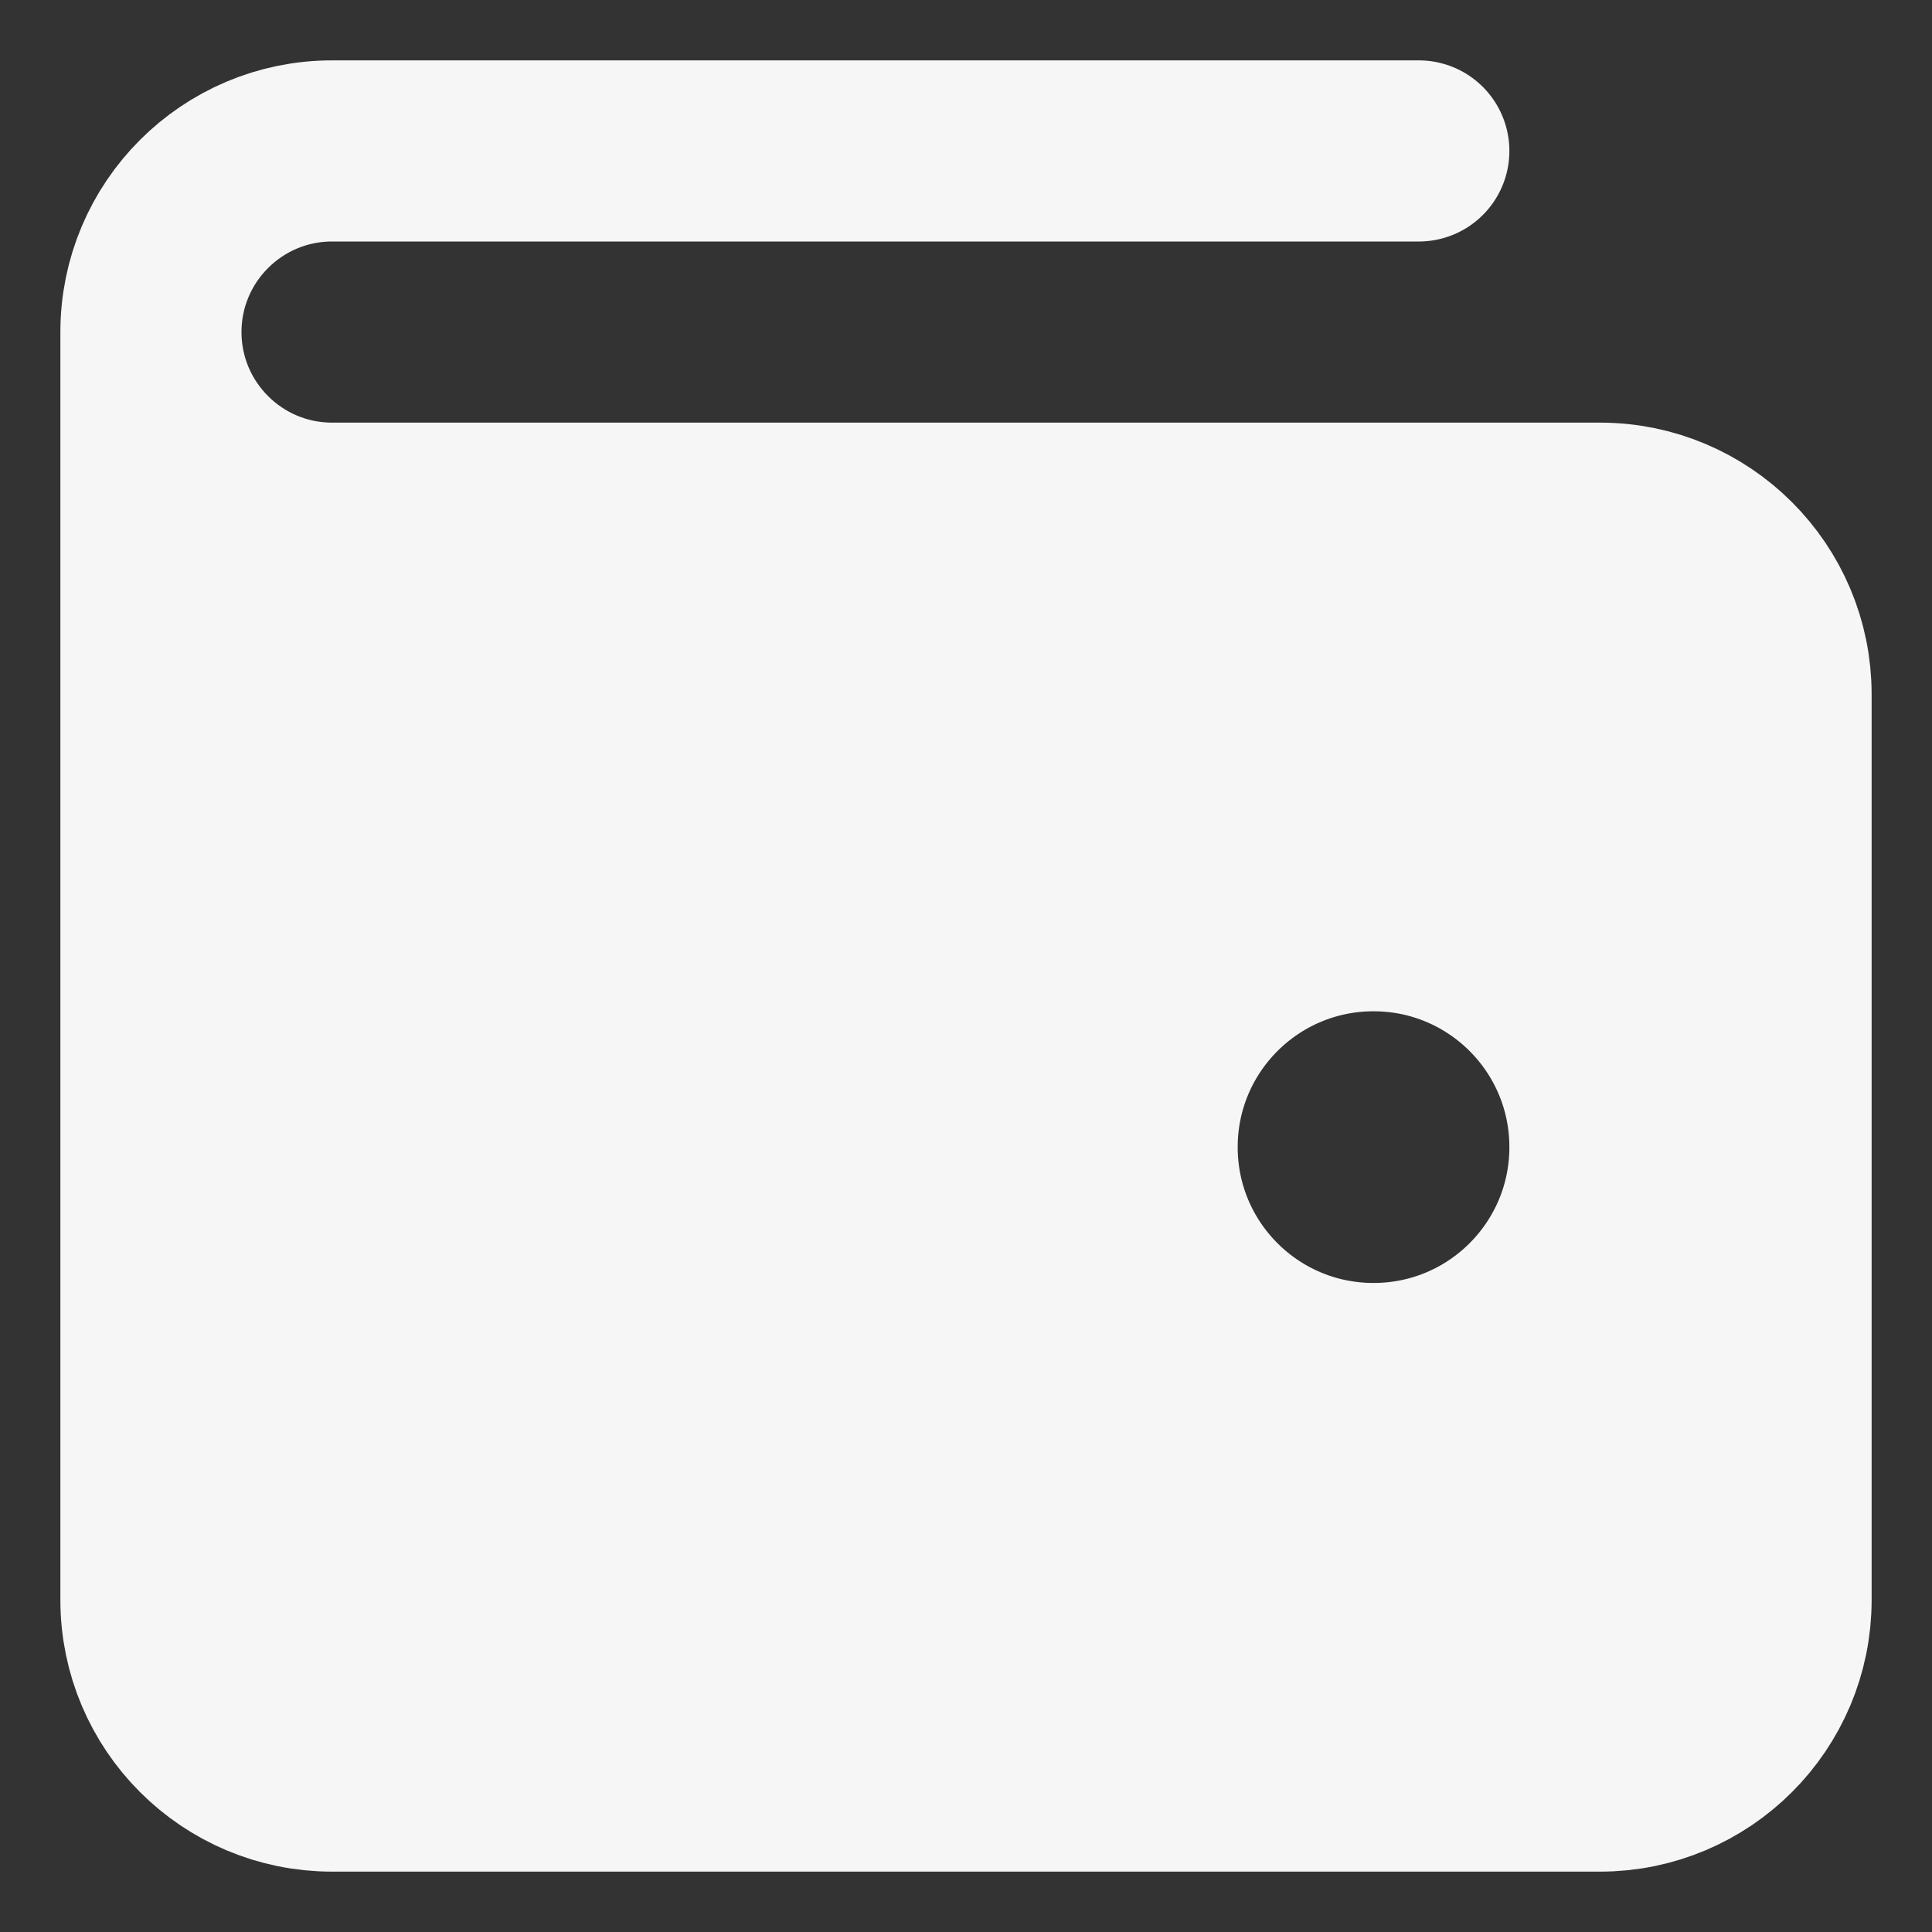 <svg width="16" height="16" viewBox="0 0 16 16" fill="none" xmlns="http://www.w3.org/2000/svg">
<rect x="0" y="0" width="16" height="16" fill="#333333" stroke="none"/>
<path fill-rule="evenodd" clip-rule="evenodd" d="M13.25 4.25C14.078 4.25 14.75 4.922 14.75 5.75V13.25C14.75 14.078 14.078 14.75 13.25 14.75H2.75C1.922 14.75 1.25 14.078 1.25 13.25V2.75C1.25 3.578 1.922 4.25 2.75 4.25L13.25 4.25ZM11.375 11.375C12.411 11.375 13.25 10.536 13.25 9.5C13.25 8.464 12.411 7.625 11.375 7.625C10.339 7.625 9.5 8.464 9.5 9.5C9.5 10.536 10.339 11.375 11.375 11.375Z" fill="#F6F6F6"/>
<path d="M1.25 2.75V13.25C1.25 14.078 1.922 14.75 2.75 14.75H13.25C14.078 14.75 14.75 14.078 14.75 13.25V5.75C14.75 4.922 14.078 4.25 13.25 4.25L2.75 4.25C1.922 4.25 1.25 3.578 1.25 2.75ZM1.25 2.75C1.25 1.922 1.922 1.25 2.75 1.25H11.75M13.25 9.5C13.25 10.536 12.411 11.375 11.375 11.375C10.339 11.375 9.5 10.536 9.5 9.5C9.5 8.464 10.339 7.625 11.375 7.625C12.411 7.625 13.25 8.464 13.25 9.5Z" stroke="#F6F6F6" stroke-width="1.5" stroke-linecap="round" stroke-linejoin="round"/>
</svg>
